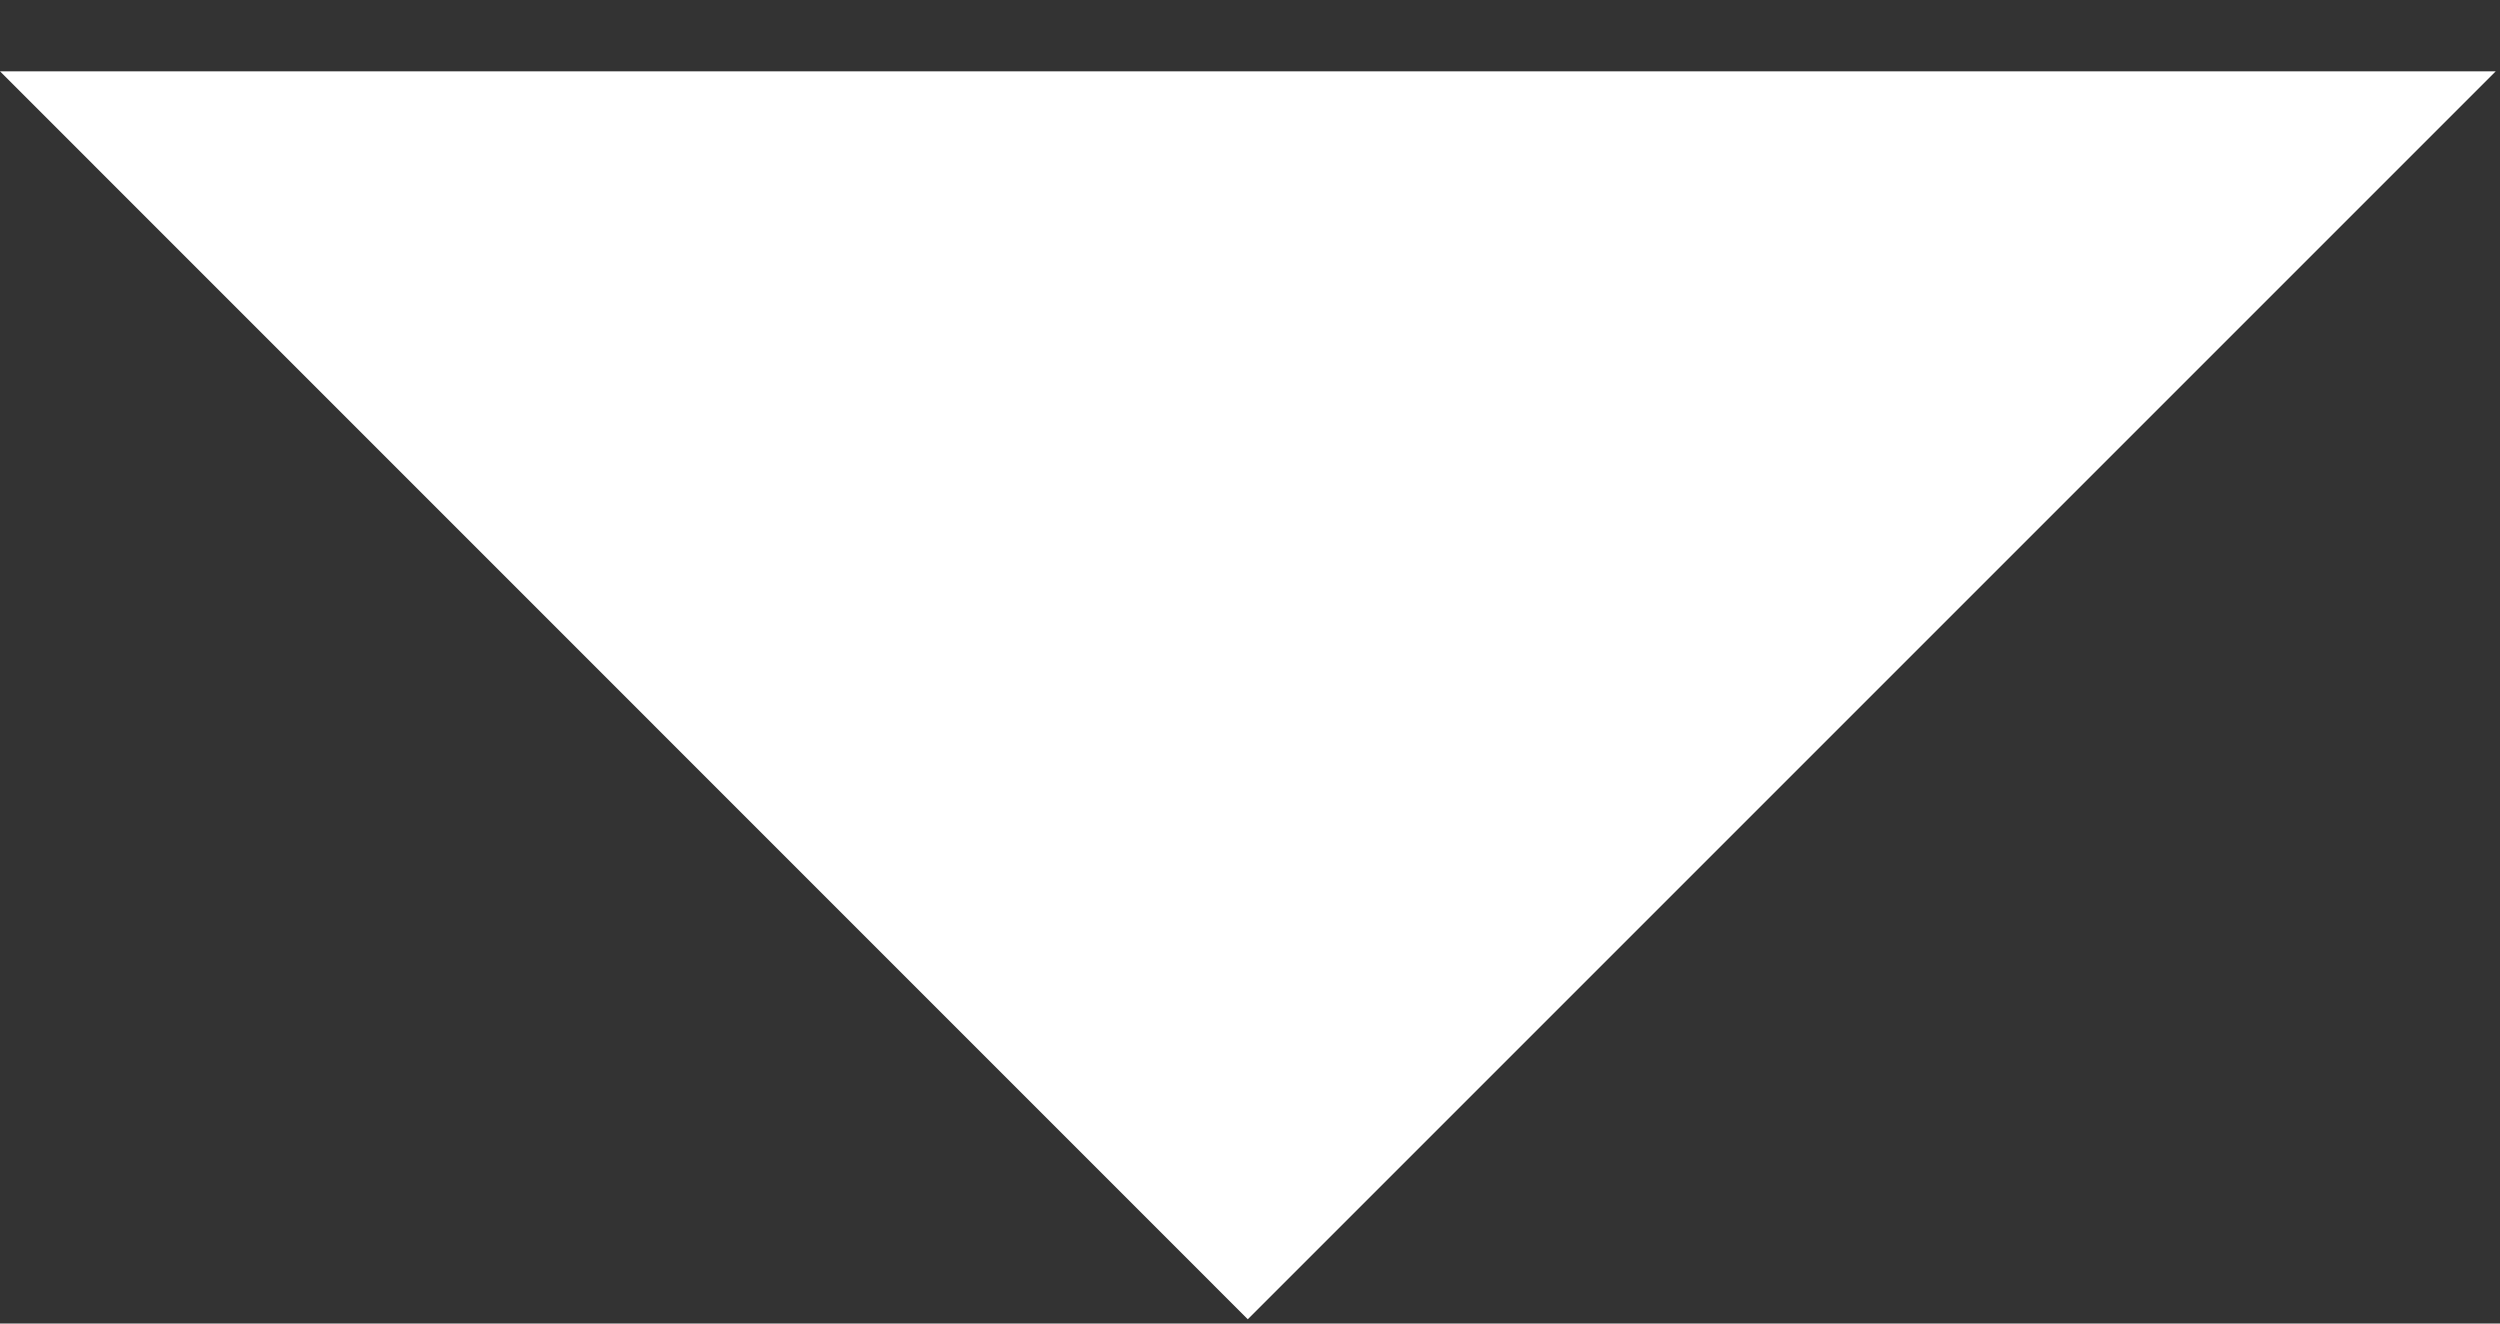 <svg width="17" height="9" viewBox="0 0 17 9" fill="none" xmlns="http://www.w3.org/2000/svg">
<rect x="0" y="0" width="17" height="9" fill="#333333" stroke="none"/>
<path d="M0 0.485H8.485H16.971L8.485 8.971L0 0.485Z" fill="white"/>
</svg>
